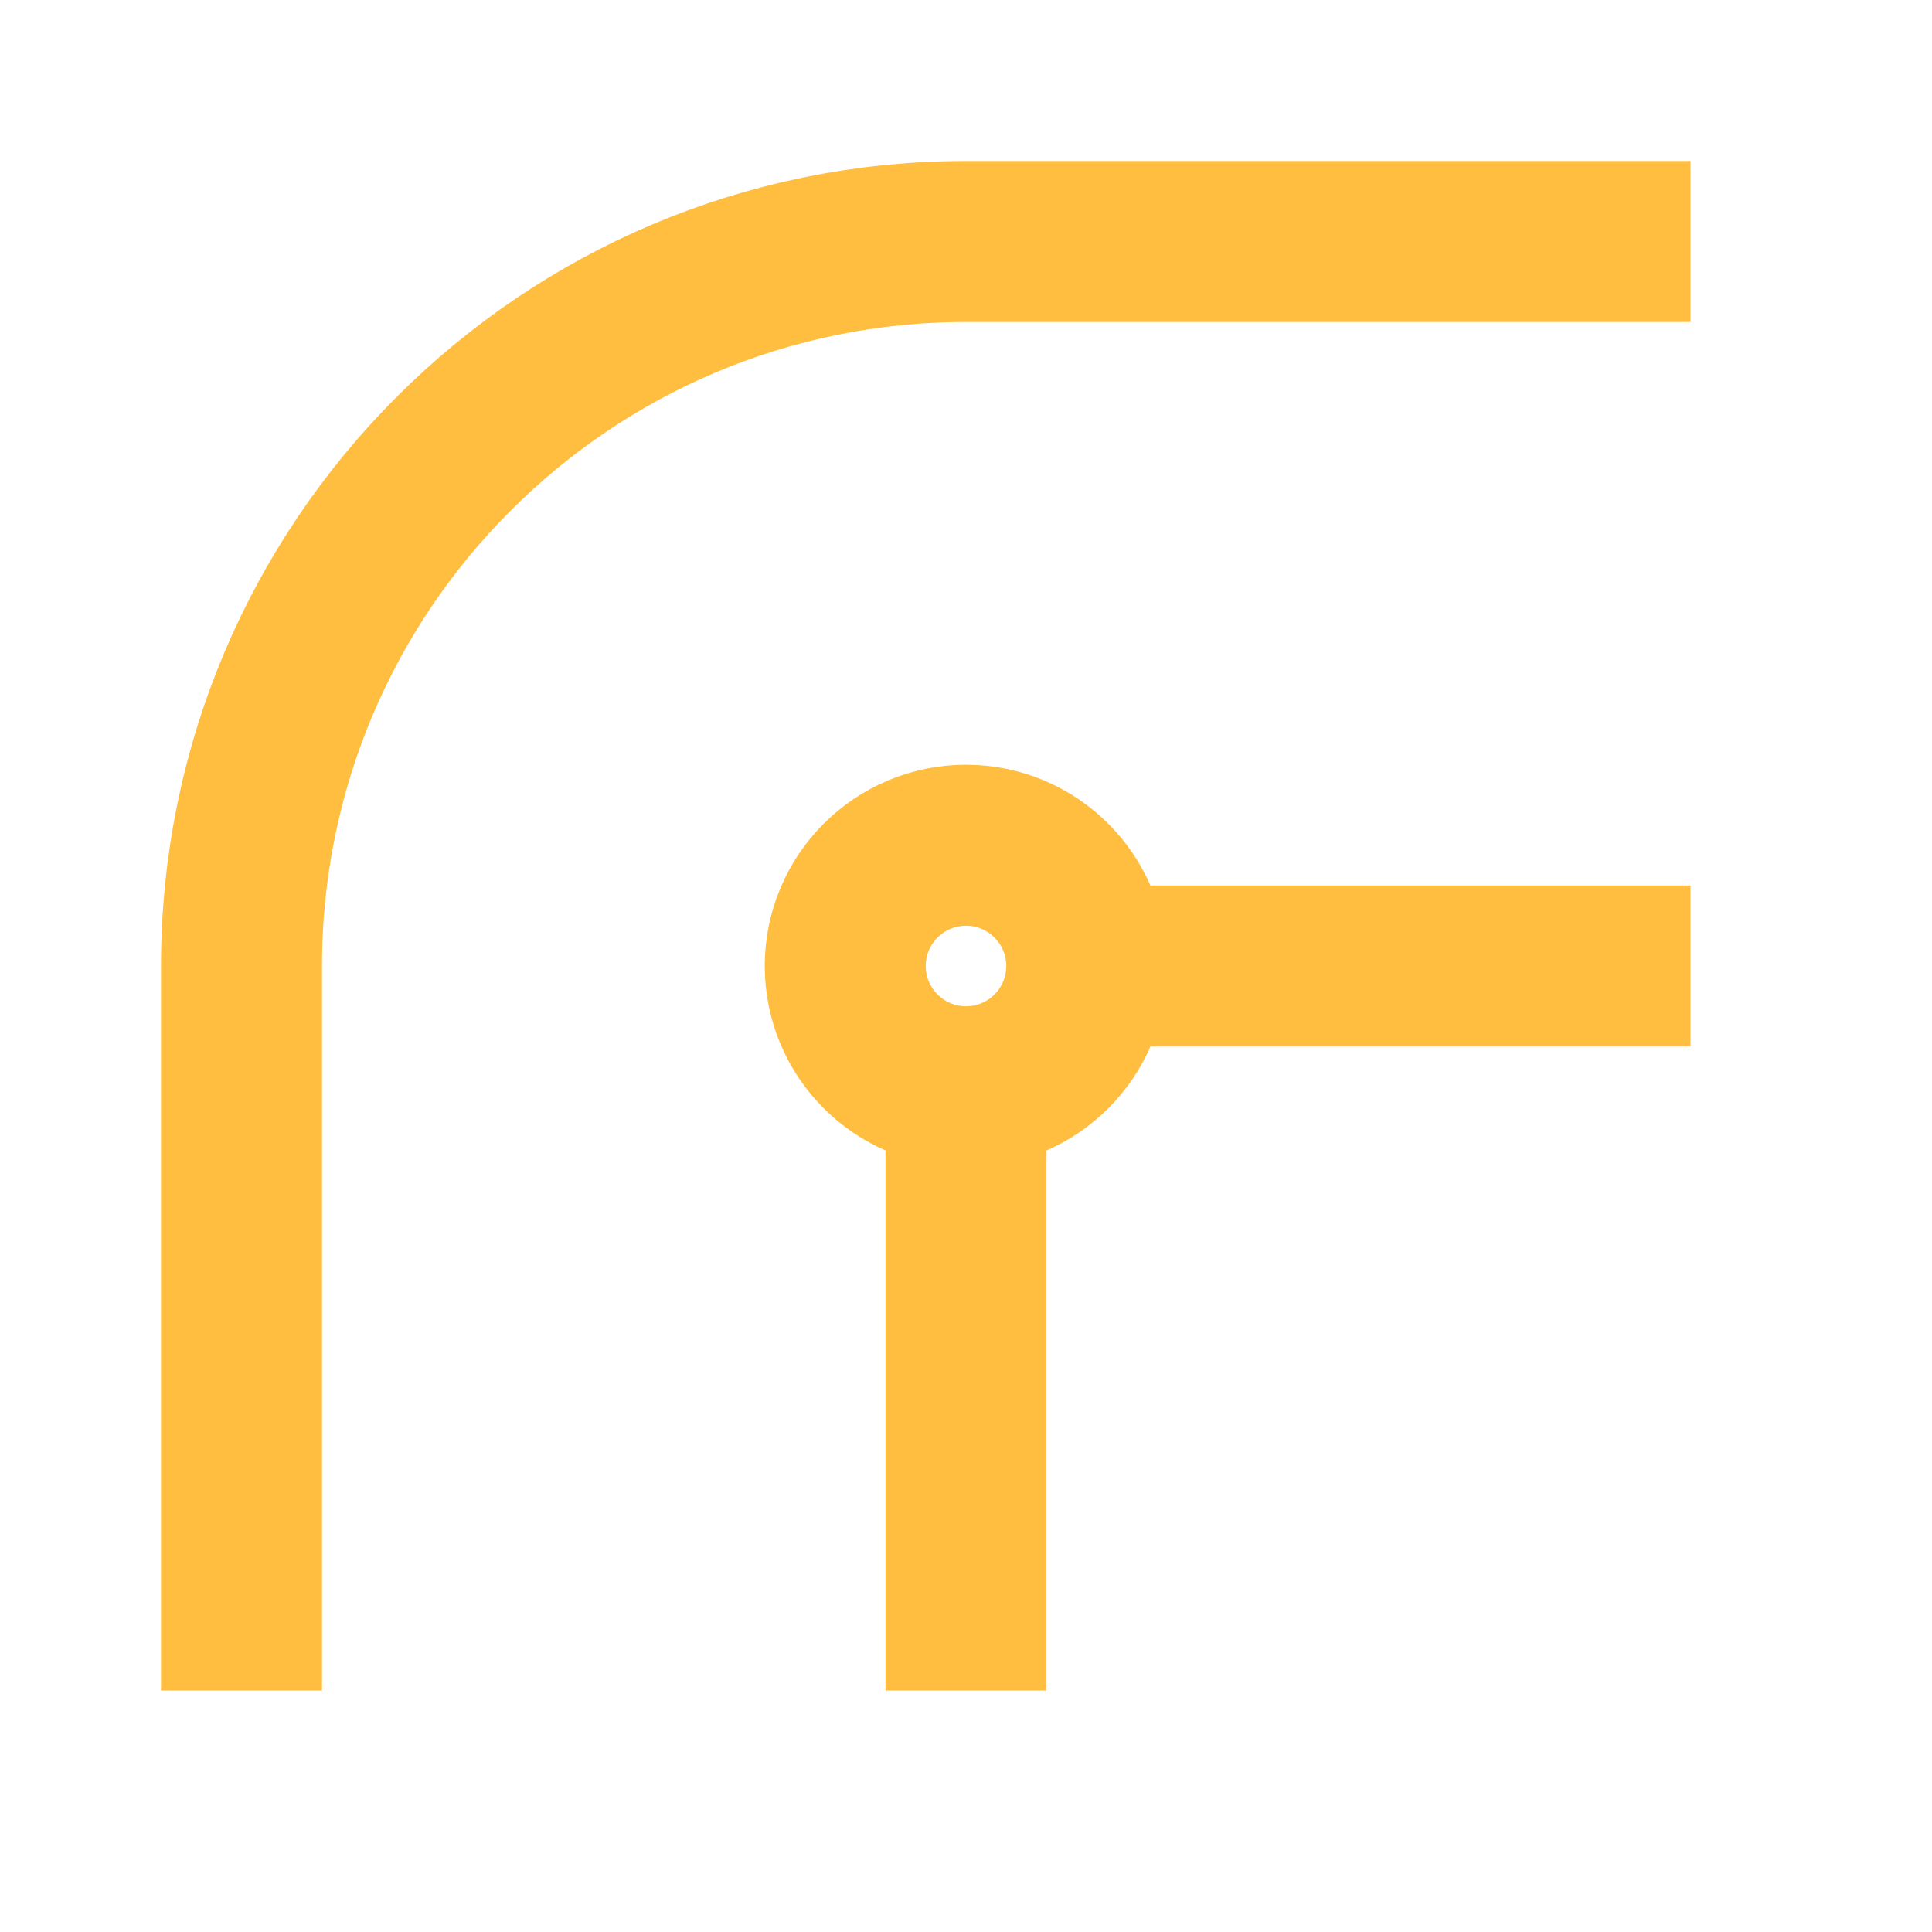 <?xml version="1.0" encoding="UTF-8"?><svg width="24" height="24" viewBox="0 0 48 48" fill="none" xmlns="http://www.w3.org/2000/svg"><path d="M24 42V27M42 24H27" stroke="#ffbe40" stroke-width="4" stroke-linecap="butt" stroke-linejoin="bevel"/><circle cx="24" cy="24" r="3" stroke="#ffbe40" stroke-width="4" stroke-linecap="butt" stroke-linejoin="bevel"/><path d="M42 6H24C14.059 6 6 14.059 6 24V42" stroke="#ffbe40" stroke-width="4" stroke-linecap="butt" stroke-linejoin="bevel"/></svg>